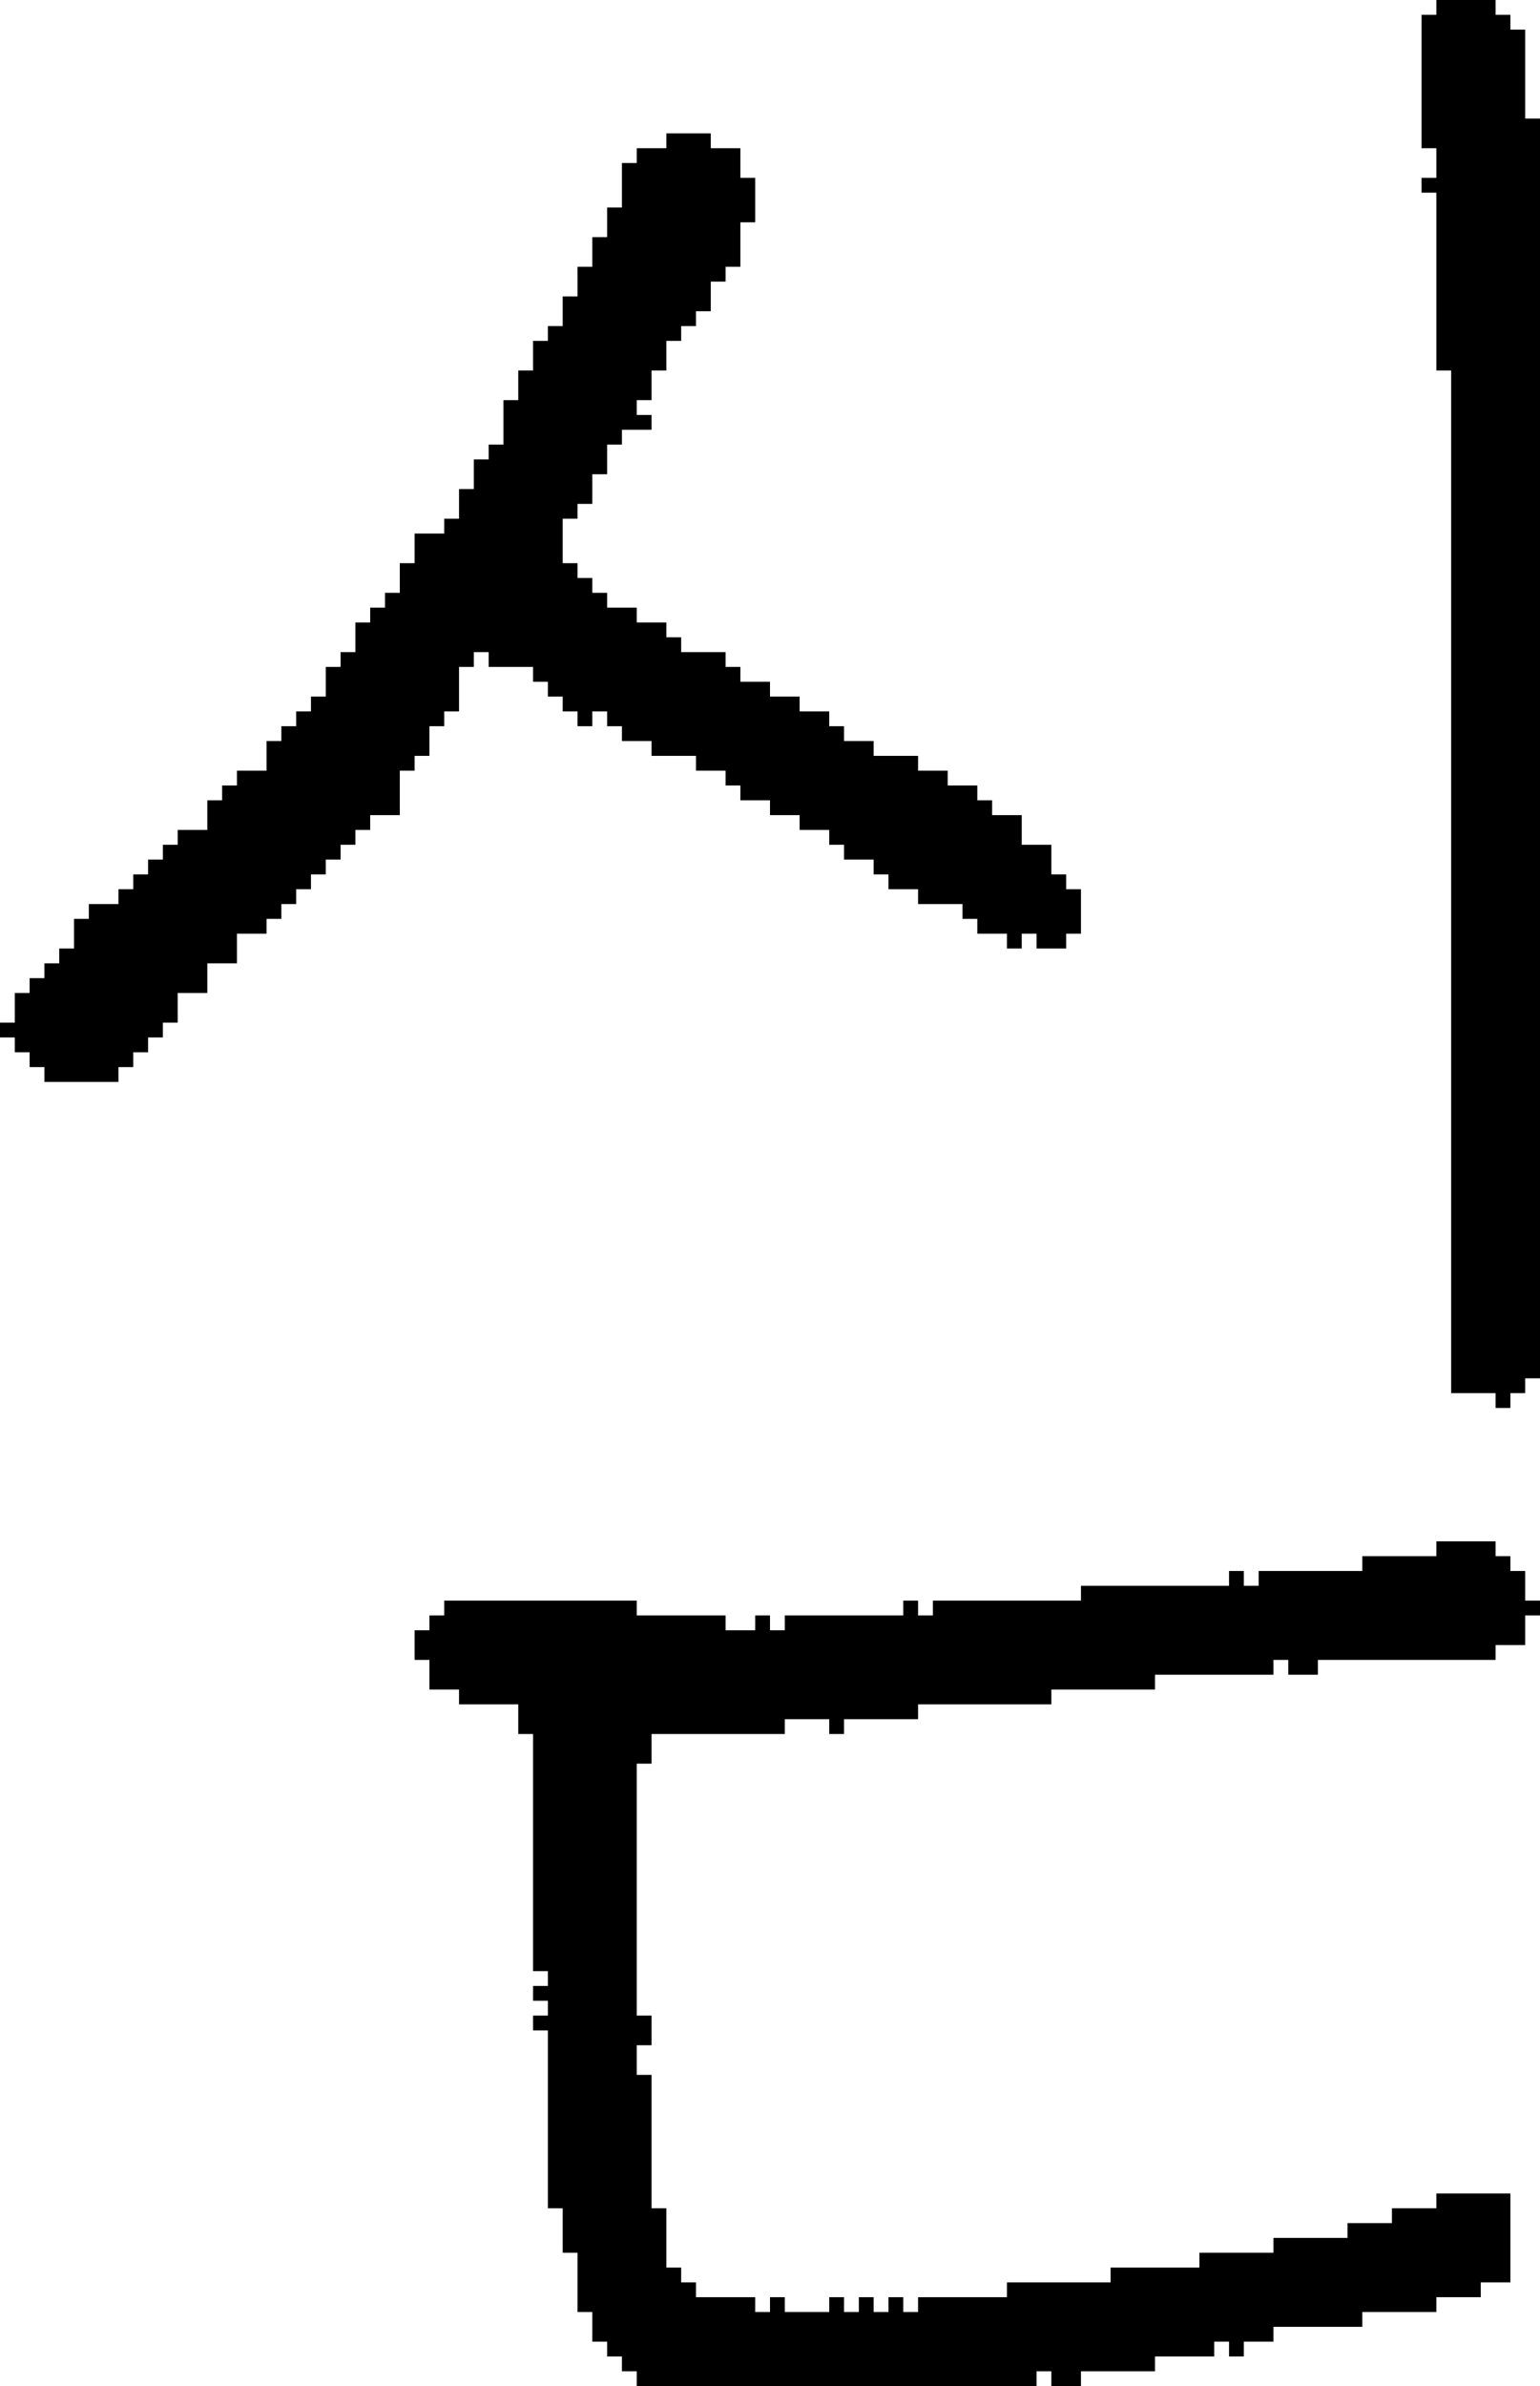 <?xml version="1.0" encoding="UTF-8" standalone="no"?>
<!DOCTYPE svg PUBLIC "-//W3C//DTD SVG 1.1//EN" 
  "http://www.w3.org/Graphics/SVG/1.1/DTD/svg11.dtd">
<svg width="104" height="161"
     xmlns="http://www.w3.org/2000/svg" version="1.1">
 <path d="  M 18,63  L 18,62  L 19,62  L 19,61  L 20,61  L 20,60  L 21,60  L 21,59  L 22,59  L 22,58  L 23,58  L 23,57  L 24,57  L 24,56  L 25,56  L 25,55  L 27,55  L 27,52  L 28,52  L 28,51  L 29,51  L 29,49  L 30,49  L 30,48  L 31,48  L 31,45  L 32,45  L 32,44  L 33,44  L 33,45  L 36,45  L 36,46  L 37,46  L 37,47  L 38,47  L 38,48  L 39,48  L 39,49  L 40,49  L 40,48  L 41,48  L 41,49  L 42,49  L 42,50  L 44,50  L 44,51  L 47,51  L 47,52  L 49,52  L 49,53  L 50,53  L 50,54  L 52,54  L 52,55  L 54,55  L 54,56  L 56,56  L 56,57  L 57,57  L 57,58  L 59,58  L 59,59  L 60,59  L 60,60  L 62,60  L 62,61  L 65,61  L 65,62  L 66,62  L 66,63  L 68,63  L 68,64  L 69,64  L 69,63  L 70,63  L 70,64  L 72,64  L 72,63  L 73,63  L 73,60  L 72,60  L 72,59  L 71,59  L 71,57  L 69,57  L 69,55  L 67,55  L 67,54  L 66,54  L 66,53  L 64,53  L 64,52  L 62,52  L 62,51  L 59,51  L 59,50  L 57,50  L 57,49  L 56,49  L 56,48  L 54,48  L 54,47  L 52,47  L 52,46  L 50,46  L 50,45  L 49,45  L 49,44  L 46,44  L 46,43  L 45,43  L 45,42  L 43,42  L 43,41  L 41,41  L 41,40  L 40,40  L 40,39  L 39,39  L 39,38  L 38,38  L 38,35  L 39,35  L 39,34  L 40,34  L 40,32  L 41,32  L 41,30  L 42,30  L 42,29  L 44,29  L 44,28  L 43,28  L 43,27  L 44,27  L 44,25  L 45,25  L 45,23  L 46,23  L 46,22  L 47,22  L 47,21  L 48,21  L 48,19  L 49,19  L 49,18  L 50,18  L 50,15  L 51,15  L 51,12  L 50,12  L 50,10  L 48,10  L 48,9  L 45,9  L 45,10  L 43,10  L 43,11  L 42,11  L 42,14  L 41,14  L 41,16  L 40,16  L 40,18  L 39,18  L 39,20  L 38,20  L 38,22  L 37,22  L 37,23  L 36,23  L 36,25  L 35,25  L 35,27  L 34,27  L 34,30  L 33,30  L 33,31  L 32,31  L 32,33  L 31,33  L 31,35  L 30,35  L 30,36  L 28,36  L 28,38  L 27,38  L 27,40  L 26,40  L 26,41  L 25,41  L 25,42  L 24,42  L 24,44  L 23,44  L 23,45  L 22,45  L 22,47  L 21,47  L 21,48  L 20,48  L 20,49  L 19,49  L 19,50  L 18,50  L 18,52  L 16,52  L 16,53  L 15,53  L 15,54  L 14,54  L 14,56  L 12,56  L 12,57  L 11,57  L 11,58  L 10,58  L 10,59  L 9,59  L 9,60  L 8,60  L 8,61  L 6,61  L 6,62  L 5,62  L 5,64  L 4,64  L 4,65  L 3,65  L 3,66  L 2,66  L 2,67  L 1,67  L 1,69  L 0,69  L 0,70  L 1,70  L 1,71  L 2,71  L 2,72  L 3,72  L 3,73  L 8,73  L 8,72  L 9,72  L 9,71  L 10,71  L 10,70  L 11,70  L 11,69  L 12,69  L 12,67  L 14,67  L 14,65  L 16,65  L 16,63  Z  " style="fill:rgb(0, 0, 0); fill-opacity:1.000; stroke:none;" />
 <path d="  M 62,116  L 62,115  L 71,115  L 71,114  L 78,114  L 78,113  L 86,113  L 86,112  L 87,112  L 87,113  L 89,113  L 89,112  L 101,112  L 101,111  L 103,111  L 103,109  L 104,109  L 104,108  L 103,108  L 103,106  L 102,106  L 102,105  L 101,105  L 101,104  L 97,104  L 97,105  L 92,105  L 92,106  L 85,106  L 85,107  L 84,107  L 84,106  L 83,106  L 83,107  L 73,107  L 73,108  L 63,108  L 63,109  L 62,109  L 62,108  L 61,108  L 61,109  L 53,109  L 53,110  L 52,110  L 52,109  L 51,109  L 51,110  L 49,110  L 49,109  L 43,109  L 43,108  L 30,108  L 30,109  L 29,109  L 29,110  L 28,110  L 28,112  L 29,112  L 29,114  L 31,114  L 31,115  L 35,115  L 35,117  L 36,117  L 36,133  L 37,133  L 37,134  L 36,134  L 36,135  L 37,135  L 37,136  L 36,136  L 36,137  L 37,137  L 37,149  L 38,149  L 38,152  L 39,152  L 39,156  L 40,156  L 40,158  L 41,158  L 41,159  L 42,159  L 42,160  L 43,160  L 43,161  L 70,161  L 70,160  L 71,160  L 71,161  L 73,161  L 73,160  L 78,160  L 78,159  L 82,159  L 82,158  L 83,158  L 83,159  L 84,159  L 84,158  L 86,158  L 86,157  L 92,157  L 92,156  L 97,156  L 97,155  L 100,155  L 100,154  L 102,154  L 102,148  L 97,148  L 97,149  L 94,149  L 94,150  L 91,150  L 91,151  L 86,151  L 86,152  L 81,152  L 81,153  L 75,153  L 75,154  L 68,154  L 68,155  L 62,155  L 62,156  L 61,156  L 61,155  L 60,155  L 60,156  L 59,156  L 59,155  L 58,155  L 58,156  L 57,156  L 57,155  L 56,155  L 56,156  L 53,156  L 53,155  L 52,155  L 52,156  L 51,156  L 51,155  L 47,155  L 47,154  L 46,154  L 46,153  L 45,153  L 45,149  L 44,149  L 44,140  L 43,140  L 43,138  L 44,138  L 44,136  L 43,136  L 43,119  L 44,119  L 44,117  L 53,117  L 53,116  L 56,116  L 56,117  L 57,117  L 57,116  Z  " style="fill:rgb(0, 0, 0); fill-opacity:1.000; stroke:none;" />
 <path d="  M 104,8  L 103,8  L 103,2  L 102,2  L 102,1  L 101,1  L 101,0  L 97,0  L 97,1  L 96,1  L 96,10  L 97,10  L 97,12  L 96,12  L 96,13  L 97,13  L 97,25  L 98,25  L 98,94  L 101,94  L 101,95  L 102,95  L 102,94  L 103,94  L 103,93  L 104,93  Z  " style="fill:rgb(0, 0, 0); fill-opacity:1.000; stroke:none;" />
</svg>
